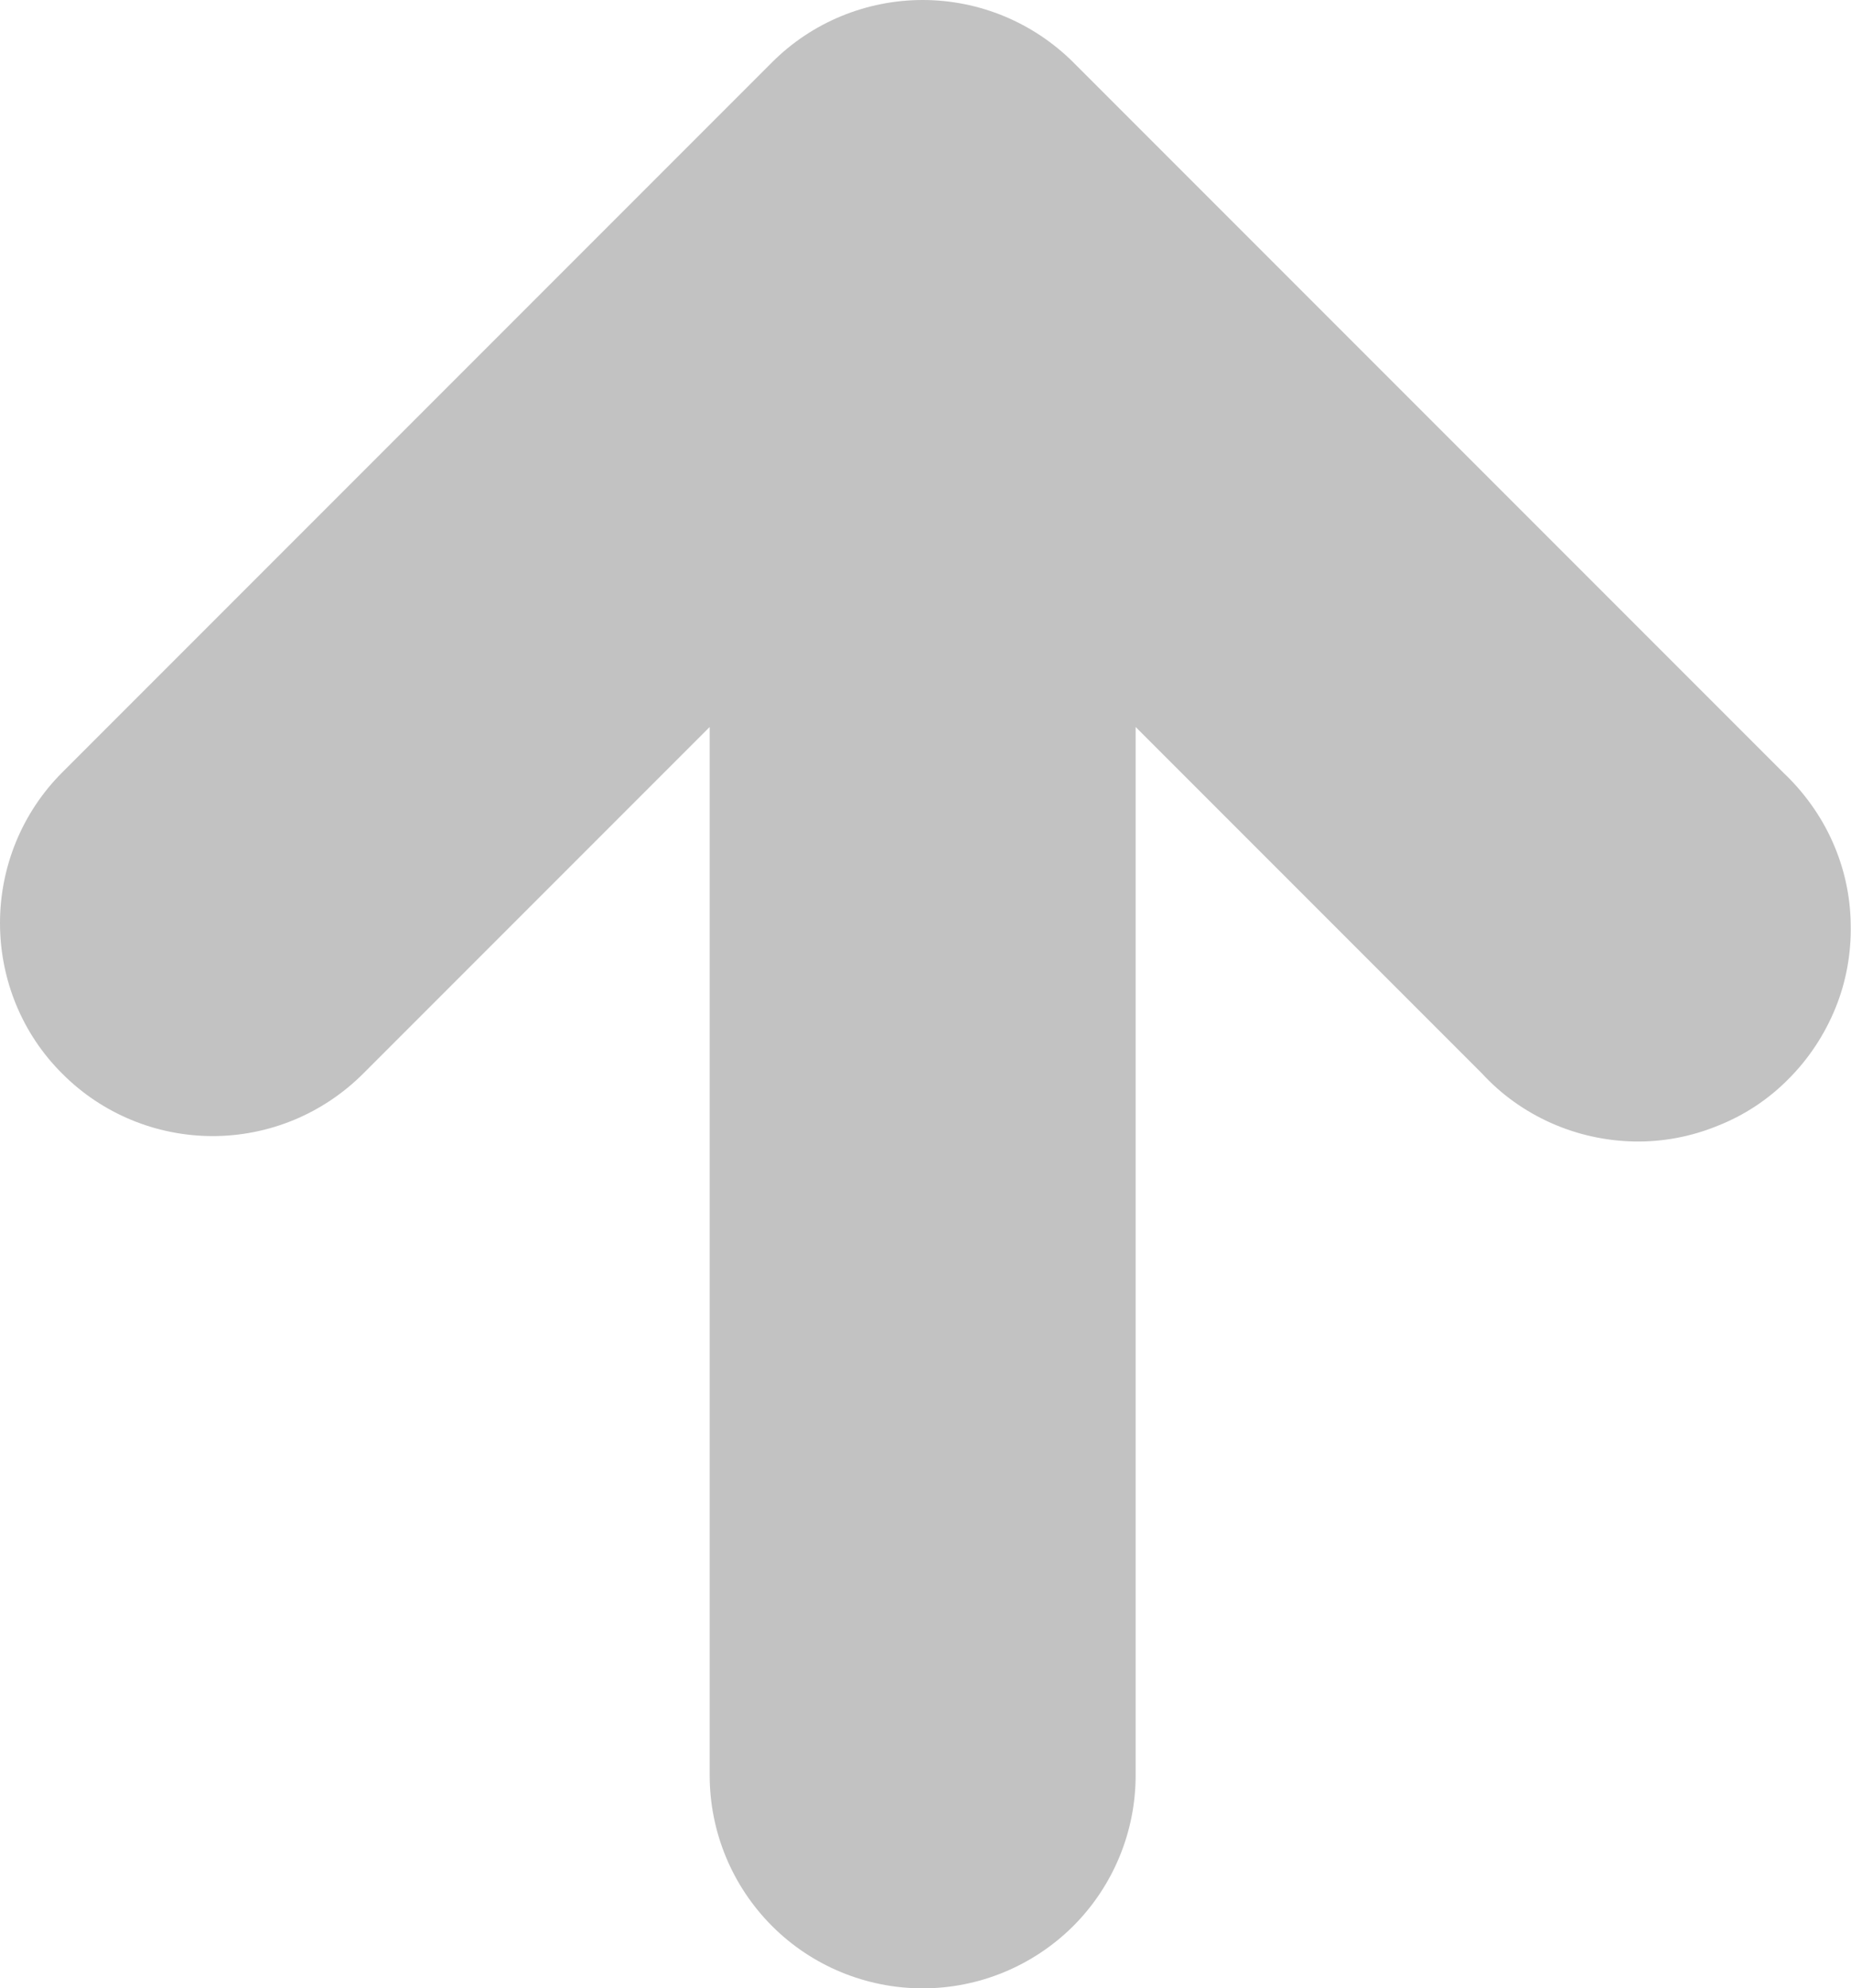 
<svg width="6.518px" height="6.999px" viewBox="0 0 6.518 6.999" version="1.1" xmlns="http://www.w3.org/2000/svg" xmlns:xlink="http://www.w3.org/1999/xlink">
    <g id="页面-1" stroke="none" stroke-width="1" fill="none" fill-rule="evenodd">
        <g id="编组" transform="translate(-0.002, 0)" fill="#C2C2C2" fill-rule="nonzero">
            <path d="M0.22,12.208 C0.29,12.139 0.372,12.084 0.464,12.046 C0.555,12.009 0.652,11.989 0.751,11.989 C0.849,11.99 0.947,12.009 1.038,12.047 C1.129,12.085 1.211,12.141 1.281,12.21 L2.5,13.433 L2.5,9.749 C2.5,9.55 2.579,9.36 2.72,9.219 C2.86,9.078 3.051,8.999 3.25,8.999 C3.449,8.999 3.639,9.078 3.78,9.219 C3.921,9.36 4,9.55 4,9.749 L4,13.439 L5.22,12.219 C5.288,12.146 5.371,12.087 5.463,12.046 C5.555,12.005 5.655,11.983 5.755,11.981 C5.856,11.979 5.956,11.997 6.049,12.035 C6.143,12.073 6.228,12.129 6.299,12.2 C6.37,12.272 6.426,12.356 6.464,12.45 C6.502,12.543 6.52,12.643 6.518,12.744 C6.517,12.845 6.495,12.944 6.454,13.036 C6.413,13.128 6.353,13.211 6.28,13.279 L3.78,15.779 C3.71,15.849 3.627,15.904 3.536,15.942 C3.445,15.98 3.348,15.999 3.249,15.999 C3.151,15.999 3.053,15.98 2.962,15.942 C2.871,15.904 2.788,15.849 2.719,15.779 L0.219,13.269 C0.149,13.2 0.094,13.117 0.057,13.026 C0.019,12.935 -0,12.837 1.23476221e-06,12.738 C0,12.64 0.02,12.542 0.058,12.451 C0.096,12.36 0.151,12.278 0.221,12.208 M0.221,3.779 C0.08,3.639 0.002,3.448 0.002,3.249 C0.002,3.051 0.08,2.86 0.221,2.719 L2.721,0.219 C2.861,0.079 3.052,0 3.251,0 C3.45,0 3.64,0.079 3.781,0.219 L6.281,2.719 C6.354,2.788 6.414,2.871 6.455,2.963 C6.496,3.055 6.518,3.154 6.519,3.255 C6.521,3.356 6.503,3.456 6.465,3.549 C6.427,3.642 6.371,3.727 6.3,3.798 C6.229,3.87 6.144,3.926 6.05,3.963 C5.957,4.001 5.857,4.02 5.756,4.018 C5.656,4.016 5.556,3.994 5.464,3.953 C5.372,3.912 5.289,3.853 5.221,3.779 L4.001,2.559 L4.001,6.249 C4.001,6.448 3.922,6.639 3.781,6.78 C3.64,6.92 3.45,6.999 3.251,6.999 C3.052,6.999 2.861,6.92 2.721,6.78 C2.58,6.639 2.501,6.448 2.501,6.249 L2.501,2.559 L1.281,3.779 C1.14,3.92 0.95,3.999 0.751,3.999 C0.552,3.999 0.361,3.92 0.221,3.779 Z" id="形状"></path>
        </g>
    </g>
</svg>
